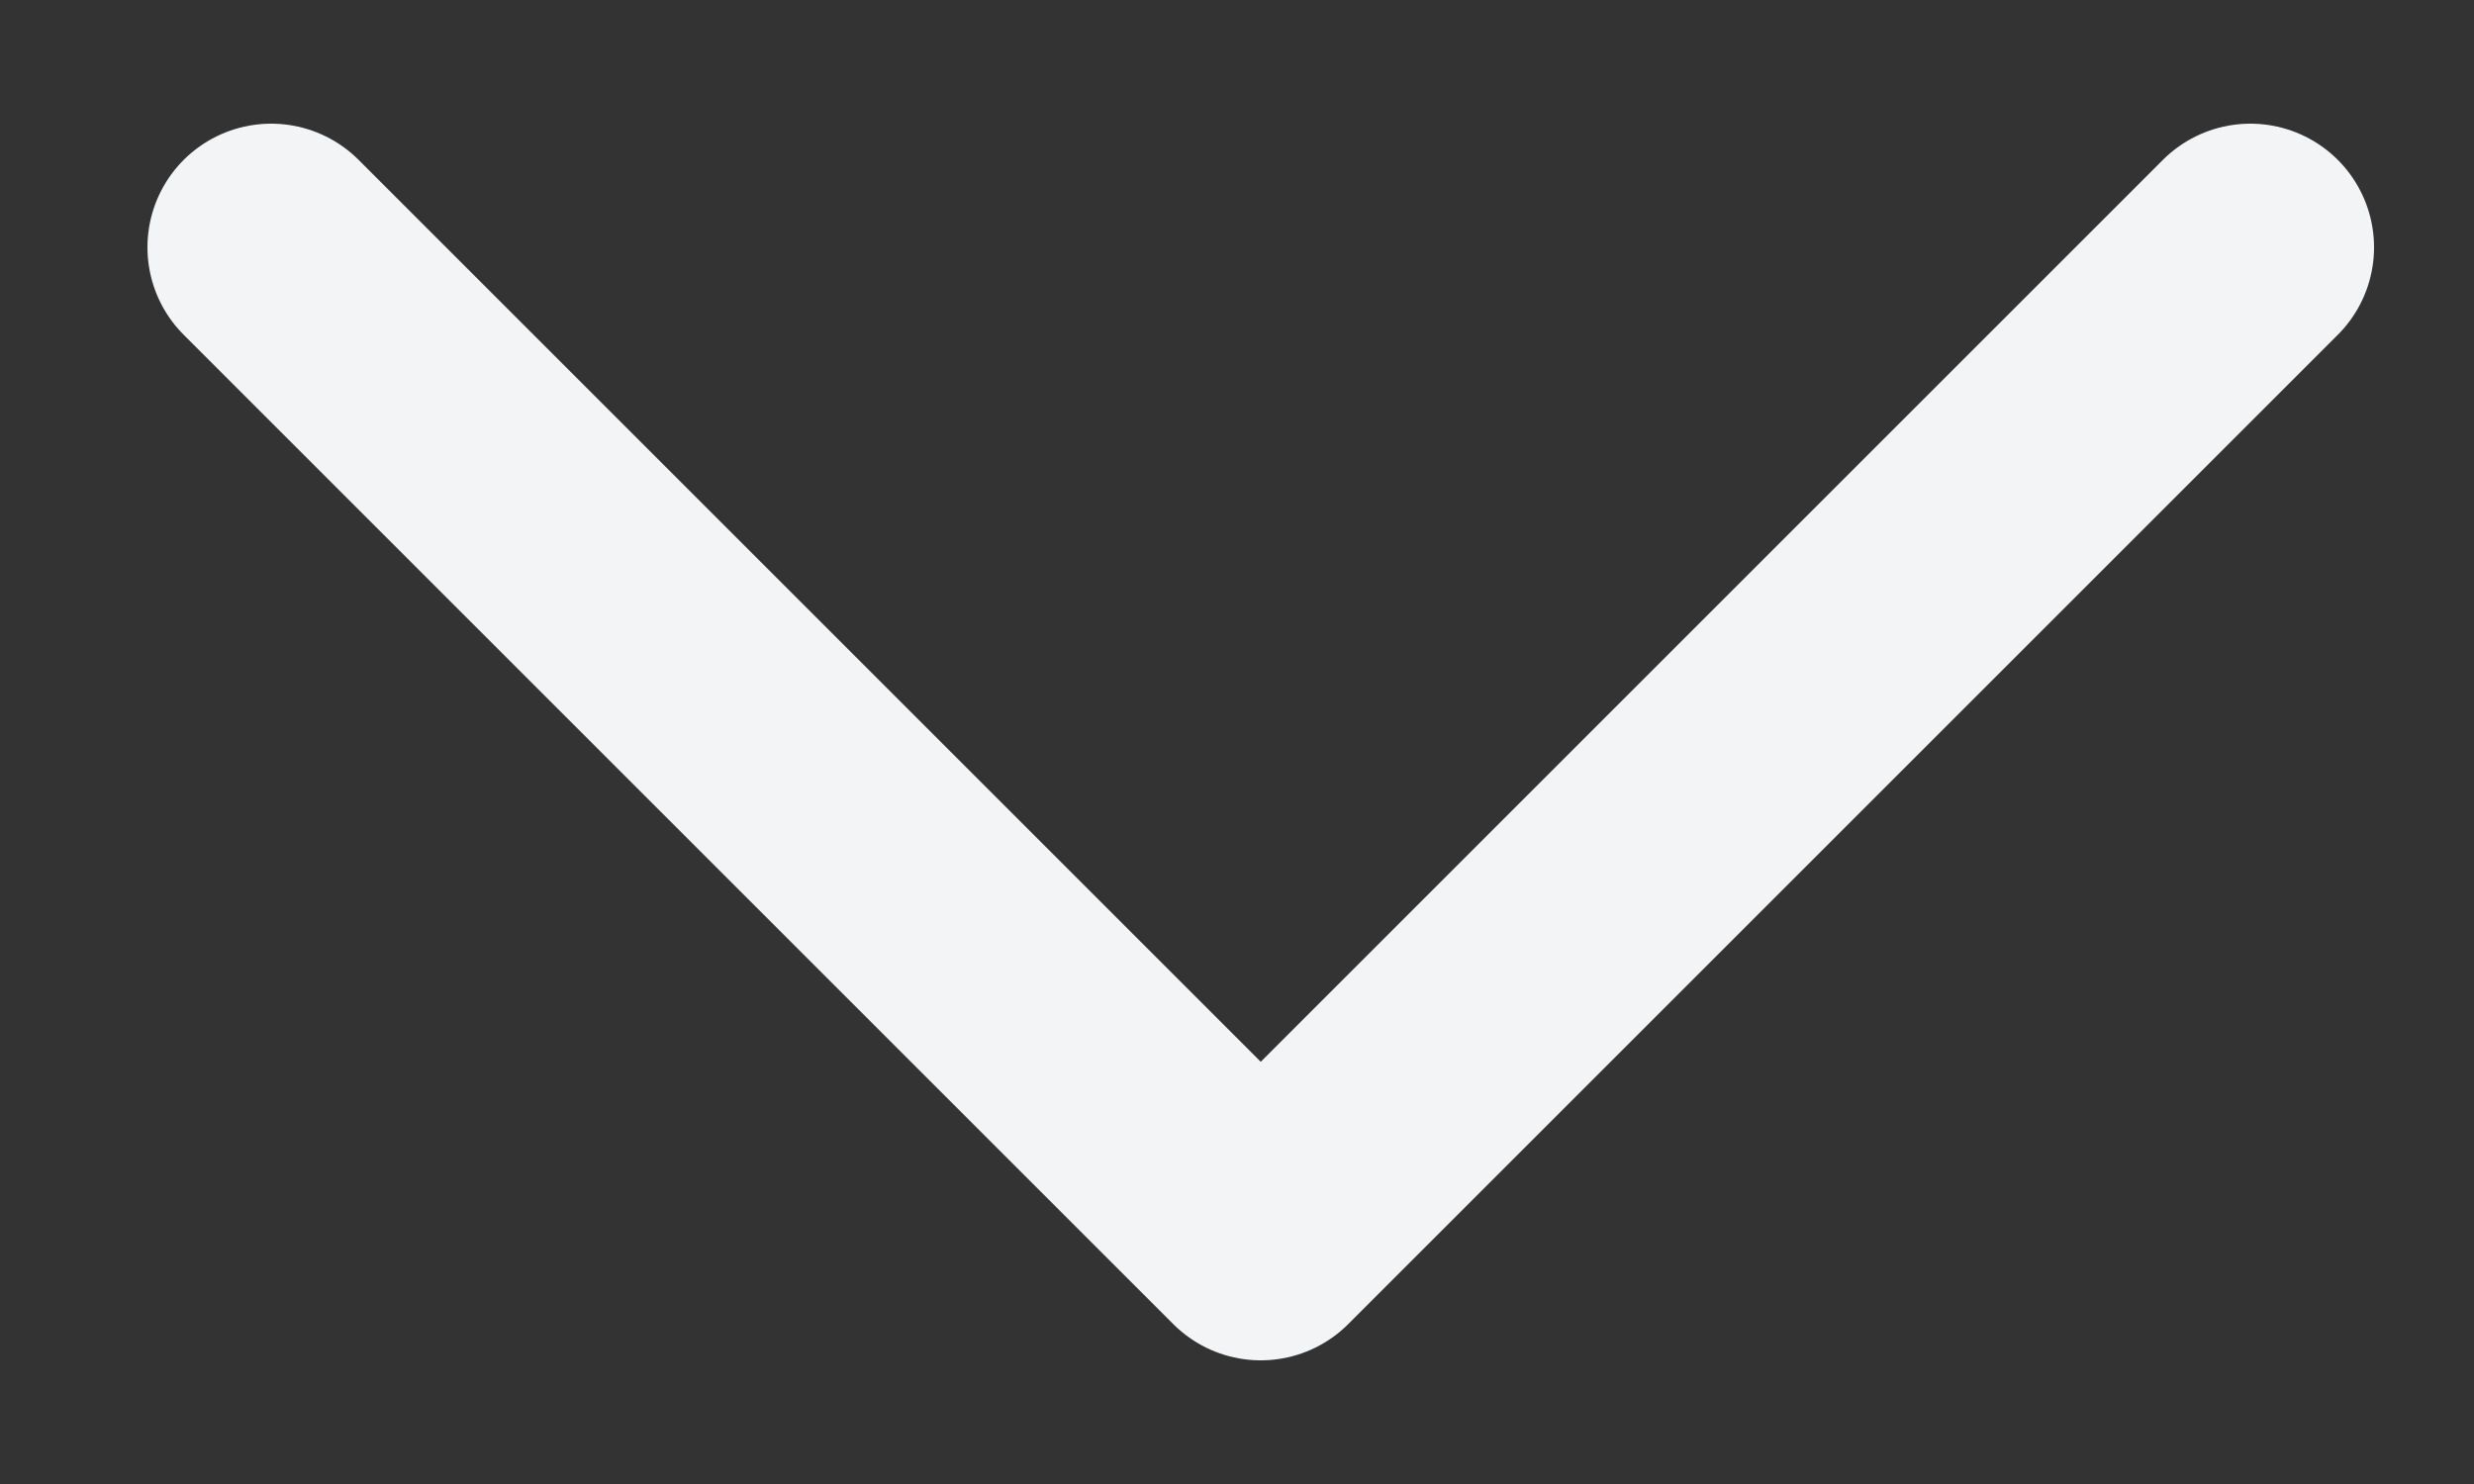 <svg width="10" height="6" viewBox="0 0 10 6" fill="none" xmlns="http://www.w3.org/2000/svg">
<rect x="0" y="0" width="10" height="6" fill="#333333" stroke="none"/>
<path d="M1.096 1L5.096 5L9.096 1" stroke="#F3F4F6" stroke-linecap="round" stroke-linejoin="round"/>
</svg>
